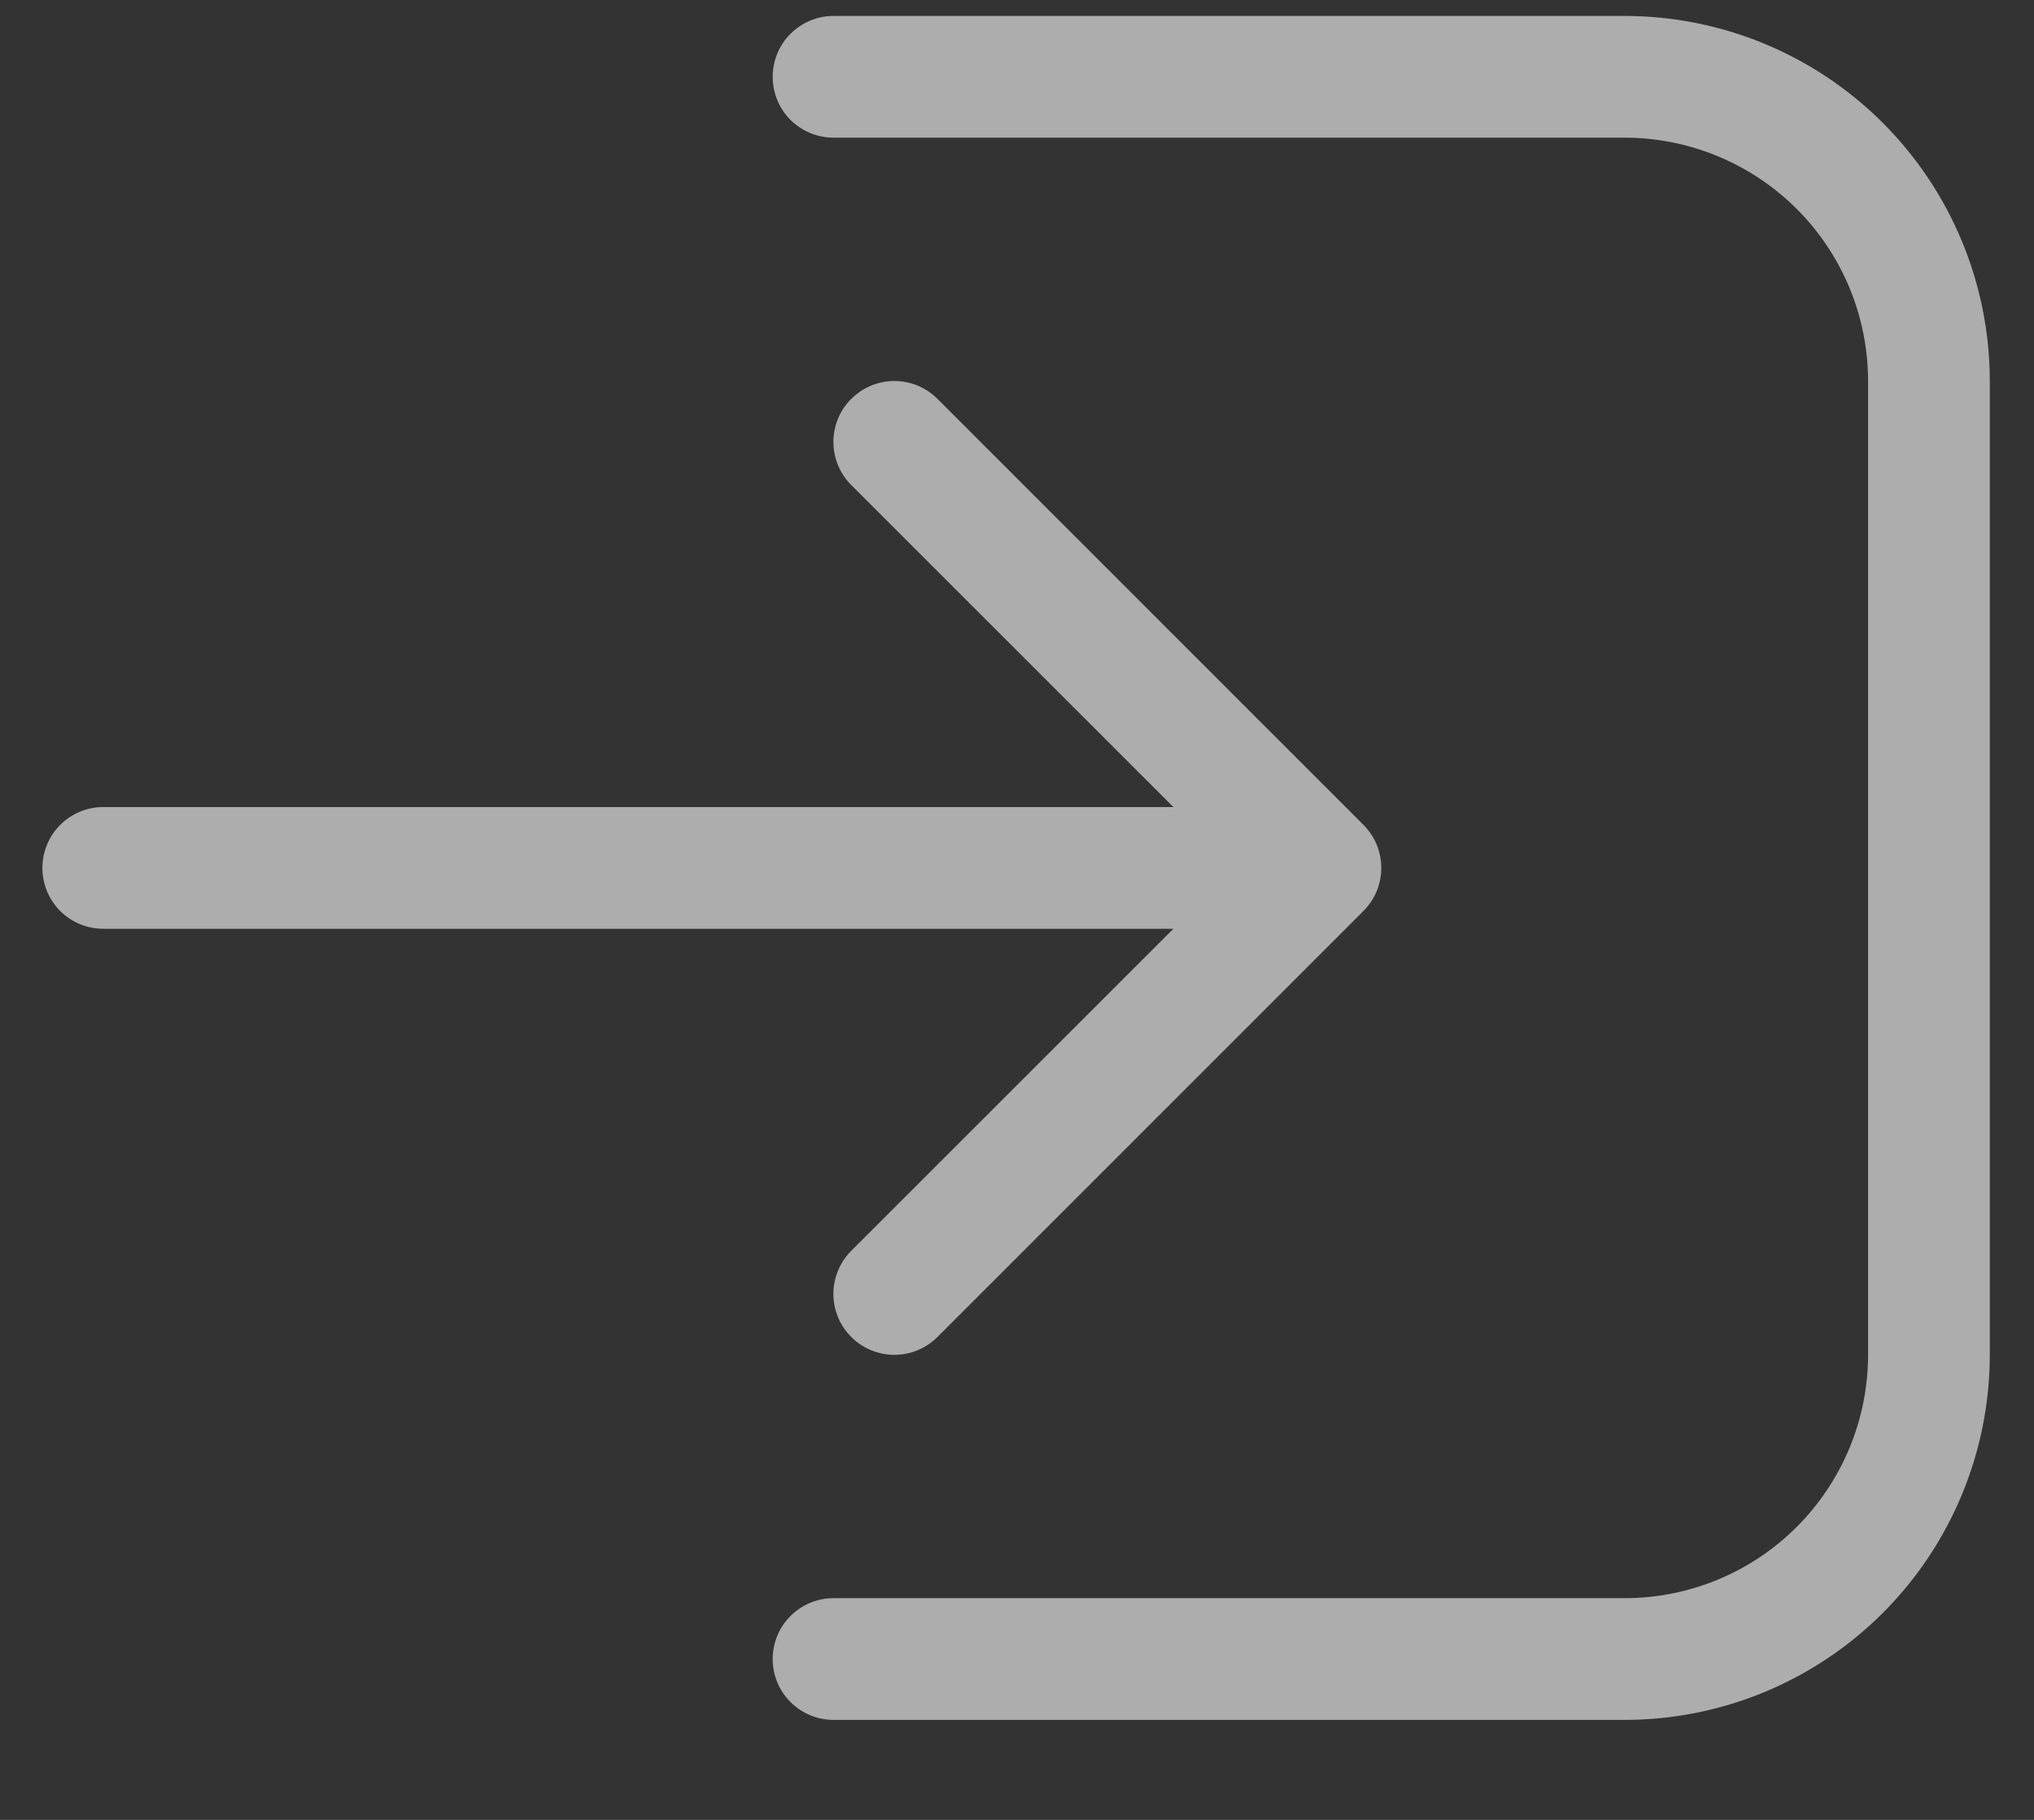 <svg width="19" height="17" viewBox="0 0 19 17" fill="none" xmlns="http://www.w3.org/2000/svg">
<rect x="0" y="0" width="19" height="17" fill="#333333" stroke="none"/>
<path d="M7.786 16.066C7.635 16.066 7.491 16.006 7.384 15.899C7.277 15.793 7.218 15.648 7.218 15.498C7.218 15.347 7.277 15.202 7.384 15.096C7.491 14.989 7.635 14.929 7.786 14.929H15.176C15.779 14.929 16.357 14.69 16.784 14.263C17.21 13.837 17.45 13.258 17.45 12.655V3.56C17.45 2.957 17.21 2.378 16.784 1.952C16.357 1.526 15.779 1.286 15.176 1.286H7.786C7.635 1.286 7.491 1.226 7.384 1.12C7.277 1.013 7.218 0.868 7.218 0.718C7.218 0.567 7.277 0.422 7.384 0.316C7.491 0.209 7.635 0.149 7.786 0.149H15.176C16.081 0.149 16.948 0.508 17.588 1.148C18.227 1.788 18.587 2.655 18.587 3.56V12.655C18.587 13.56 18.227 14.427 17.588 15.067C16.948 15.707 16.081 16.066 15.176 16.066H7.786ZM7.952 3.726C8.005 3.673 8.068 3.631 8.137 3.602C8.206 3.574 8.28 3.559 8.354 3.559C8.429 3.559 8.503 3.574 8.572 3.602C8.641 3.631 8.704 3.673 8.757 3.726L12.736 7.705C12.789 7.758 12.831 7.821 12.86 7.89C12.888 7.959 12.903 8.033 12.903 8.108C12.903 8.182 12.888 8.256 12.86 8.325C12.831 8.394 12.789 8.457 12.736 8.51L8.757 12.489C8.65 12.596 8.505 12.656 8.354 12.656C8.203 12.656 8.059 12.596 7.952 12.489C7.845 12.383 7.785 12.238 7.785 12.087C7.785 11.936 7.845 11.791 7.952 11.684L10.961 8.676H0.964C0.814 8.676 0.669 8.616 0.562 8.51C0.456 8.403 0.396 8.258 0.396 8.108C0.396 7.957 0.456 7.812 0.562 7.706C0.669 7.599 0.814 7.539 0.964 7.539H10.961L7.952 4.531C7.899 4.478 7.857 4.415 7.828 4.346C7.8 4.277 7.785 4.203 7.785 4.128C7.785 4.054 7.8 3.98 7.828 3.91C7.857 3.841 7.899 3.779 7.952 3.726Z" fill="white" fill-opacity="0.6"/>
</svg>
